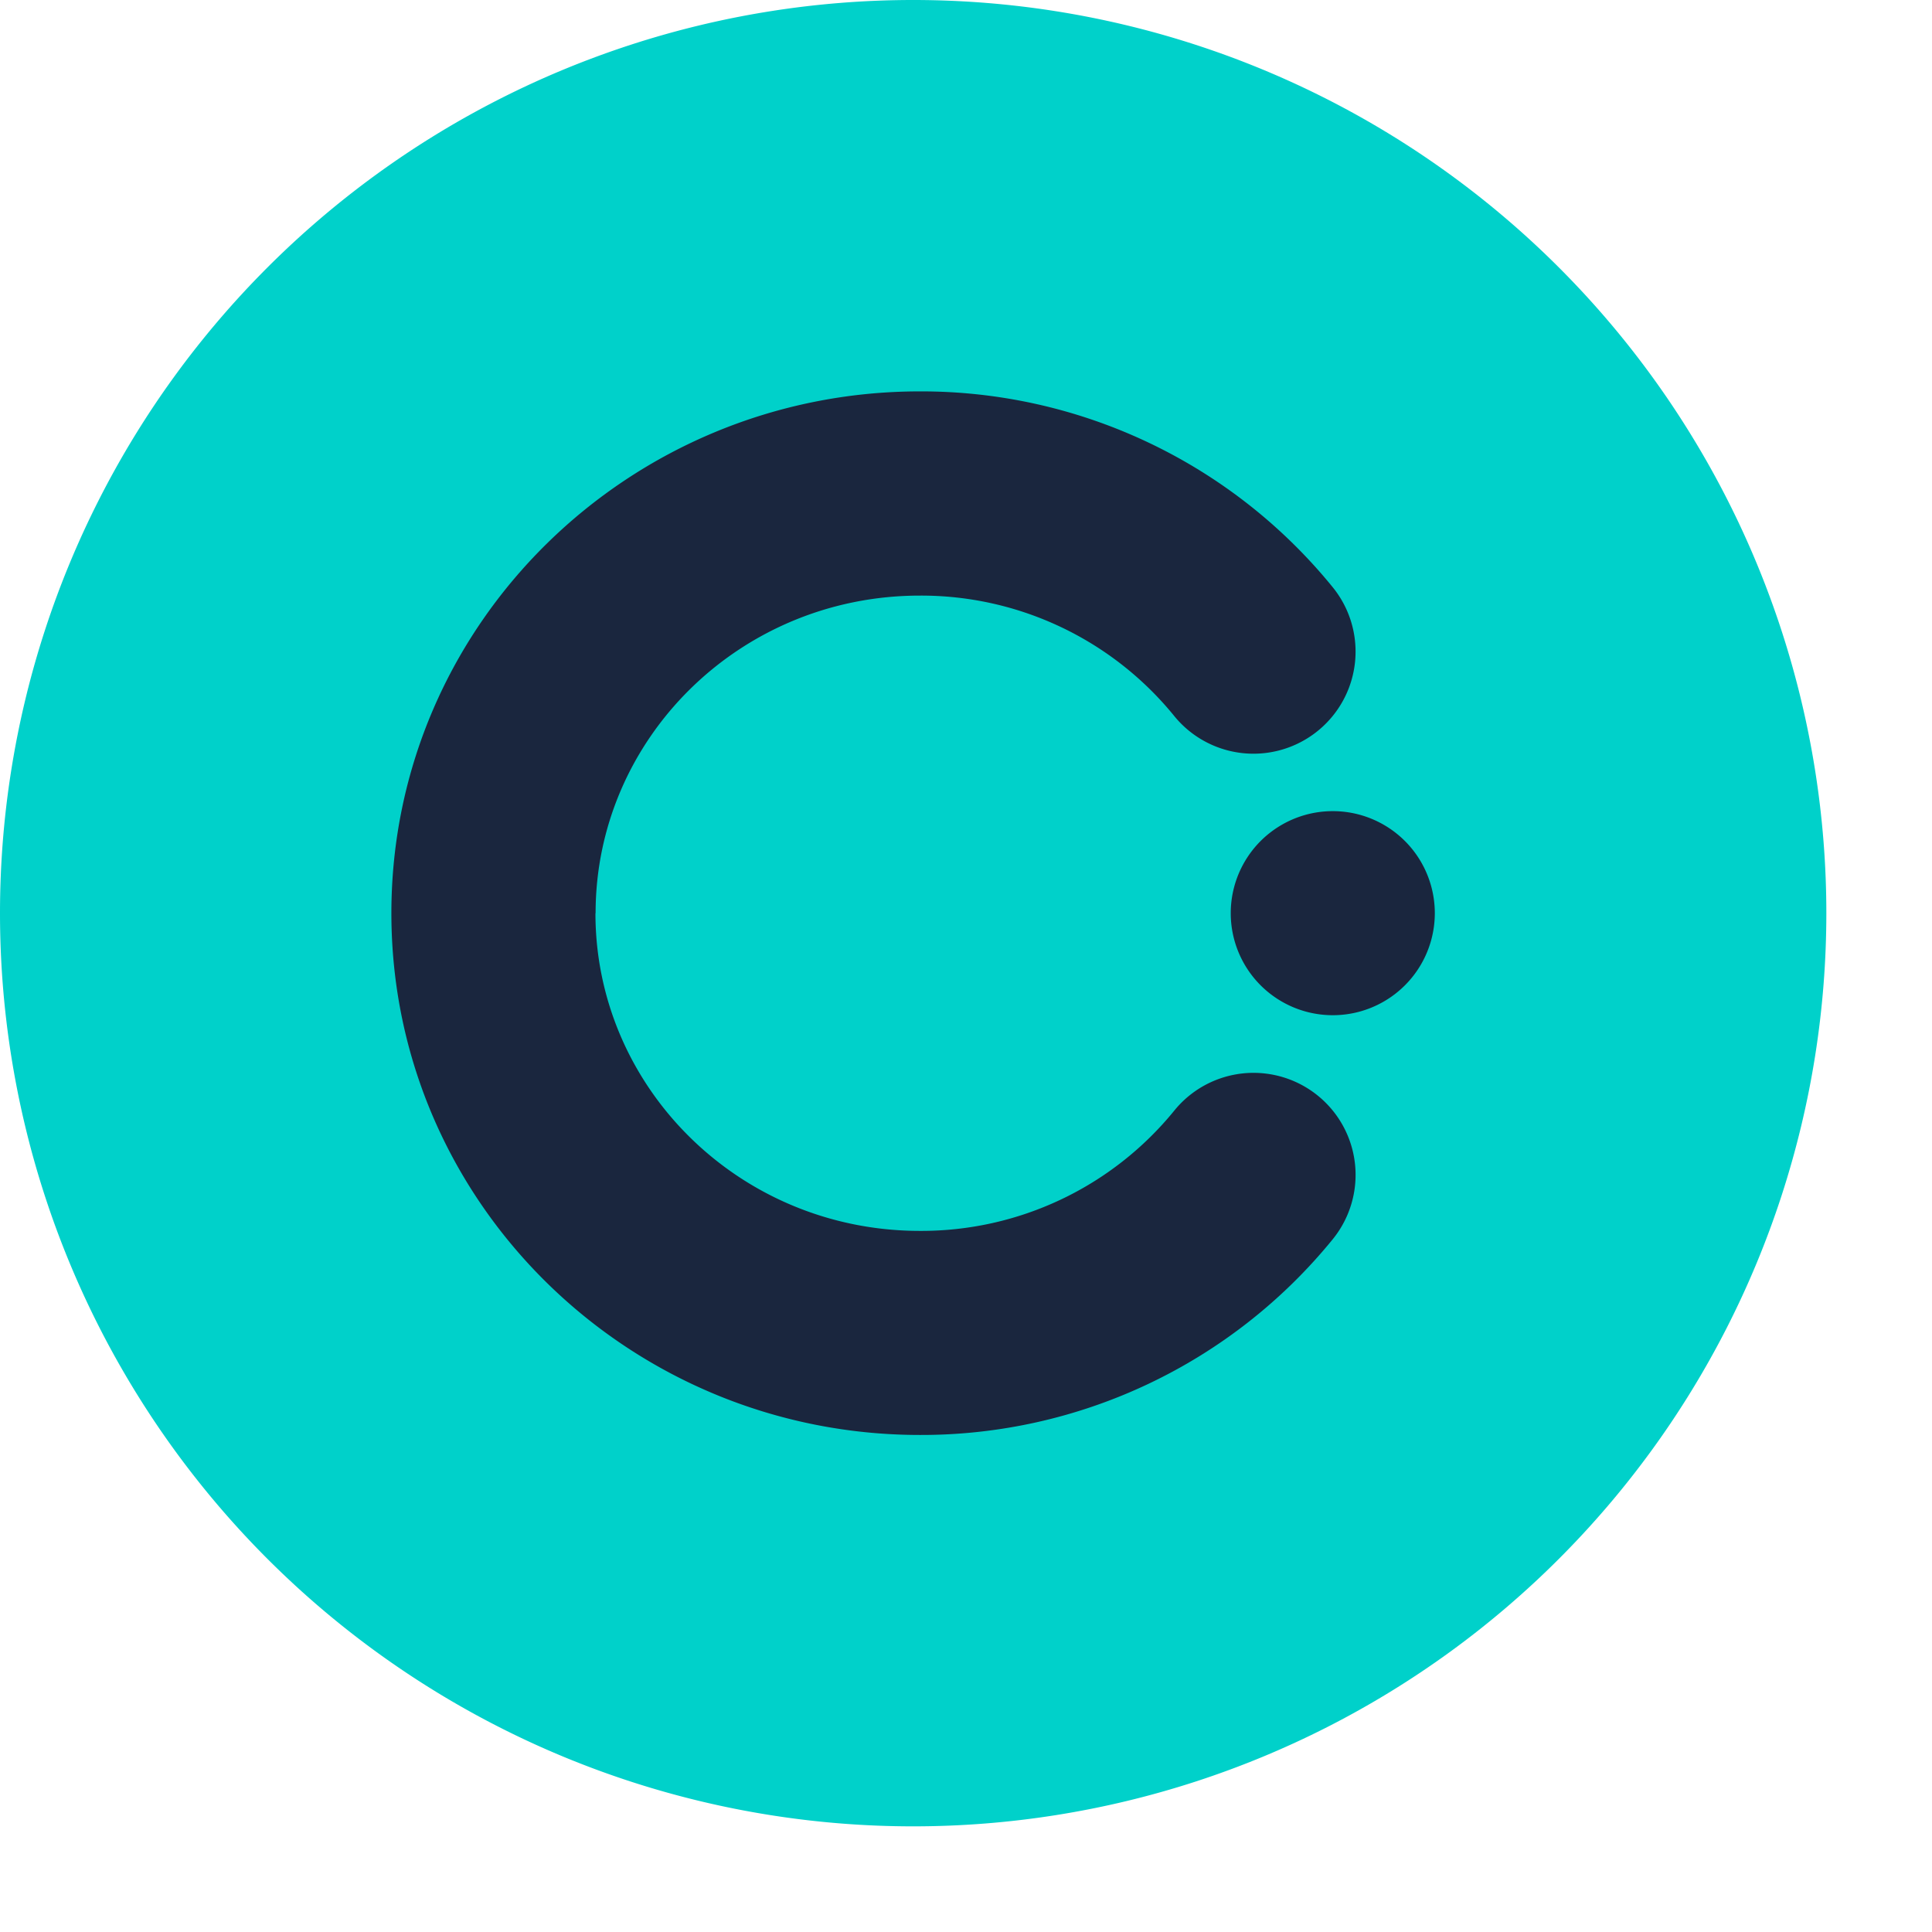 <svg xmlns="http://www.w3.org/2000/svg" viewBox="0 0 128 128">
  <style>
    .green {
      fill: #00D1CA !important;
    }
    .navy {
      fill: #1A263E !important;
    }
  </style>
  <path class="green" d="M60.5 121a60.5 60.5 0 1 0 0-121 60.5 60.5 0 0 0 0 121Z"/>
  <path class="navy" d="M39.46 60.5c0-11.52 9.52-21.04 21.49-21.04a21.6 21.6 0 0 1 16.84 7.97 6.76 6.76 0 0 0 10.51-8.52 35.14 35.14 0 0 0-27.35-12.98c-19.24 0-35.02 15.38-35.02 34.57 0 19.2 15.78 34.57 35.02 34.57A35.14 35.14 0 0 0 88.3 82.1a6.76 6.76 0 0 0-10.5-8.52 21.6 21.6 0 0 1-16.85 7.97c-11.97 0-21.5-9.52-21.5-21.04Z"/>
  <path class="navy" d="M88.3 67.26a6.76 6.76 0 1 0 0-13.52 6.76 6.76 0 0 0 0 13.52Z"/>
</svg>
